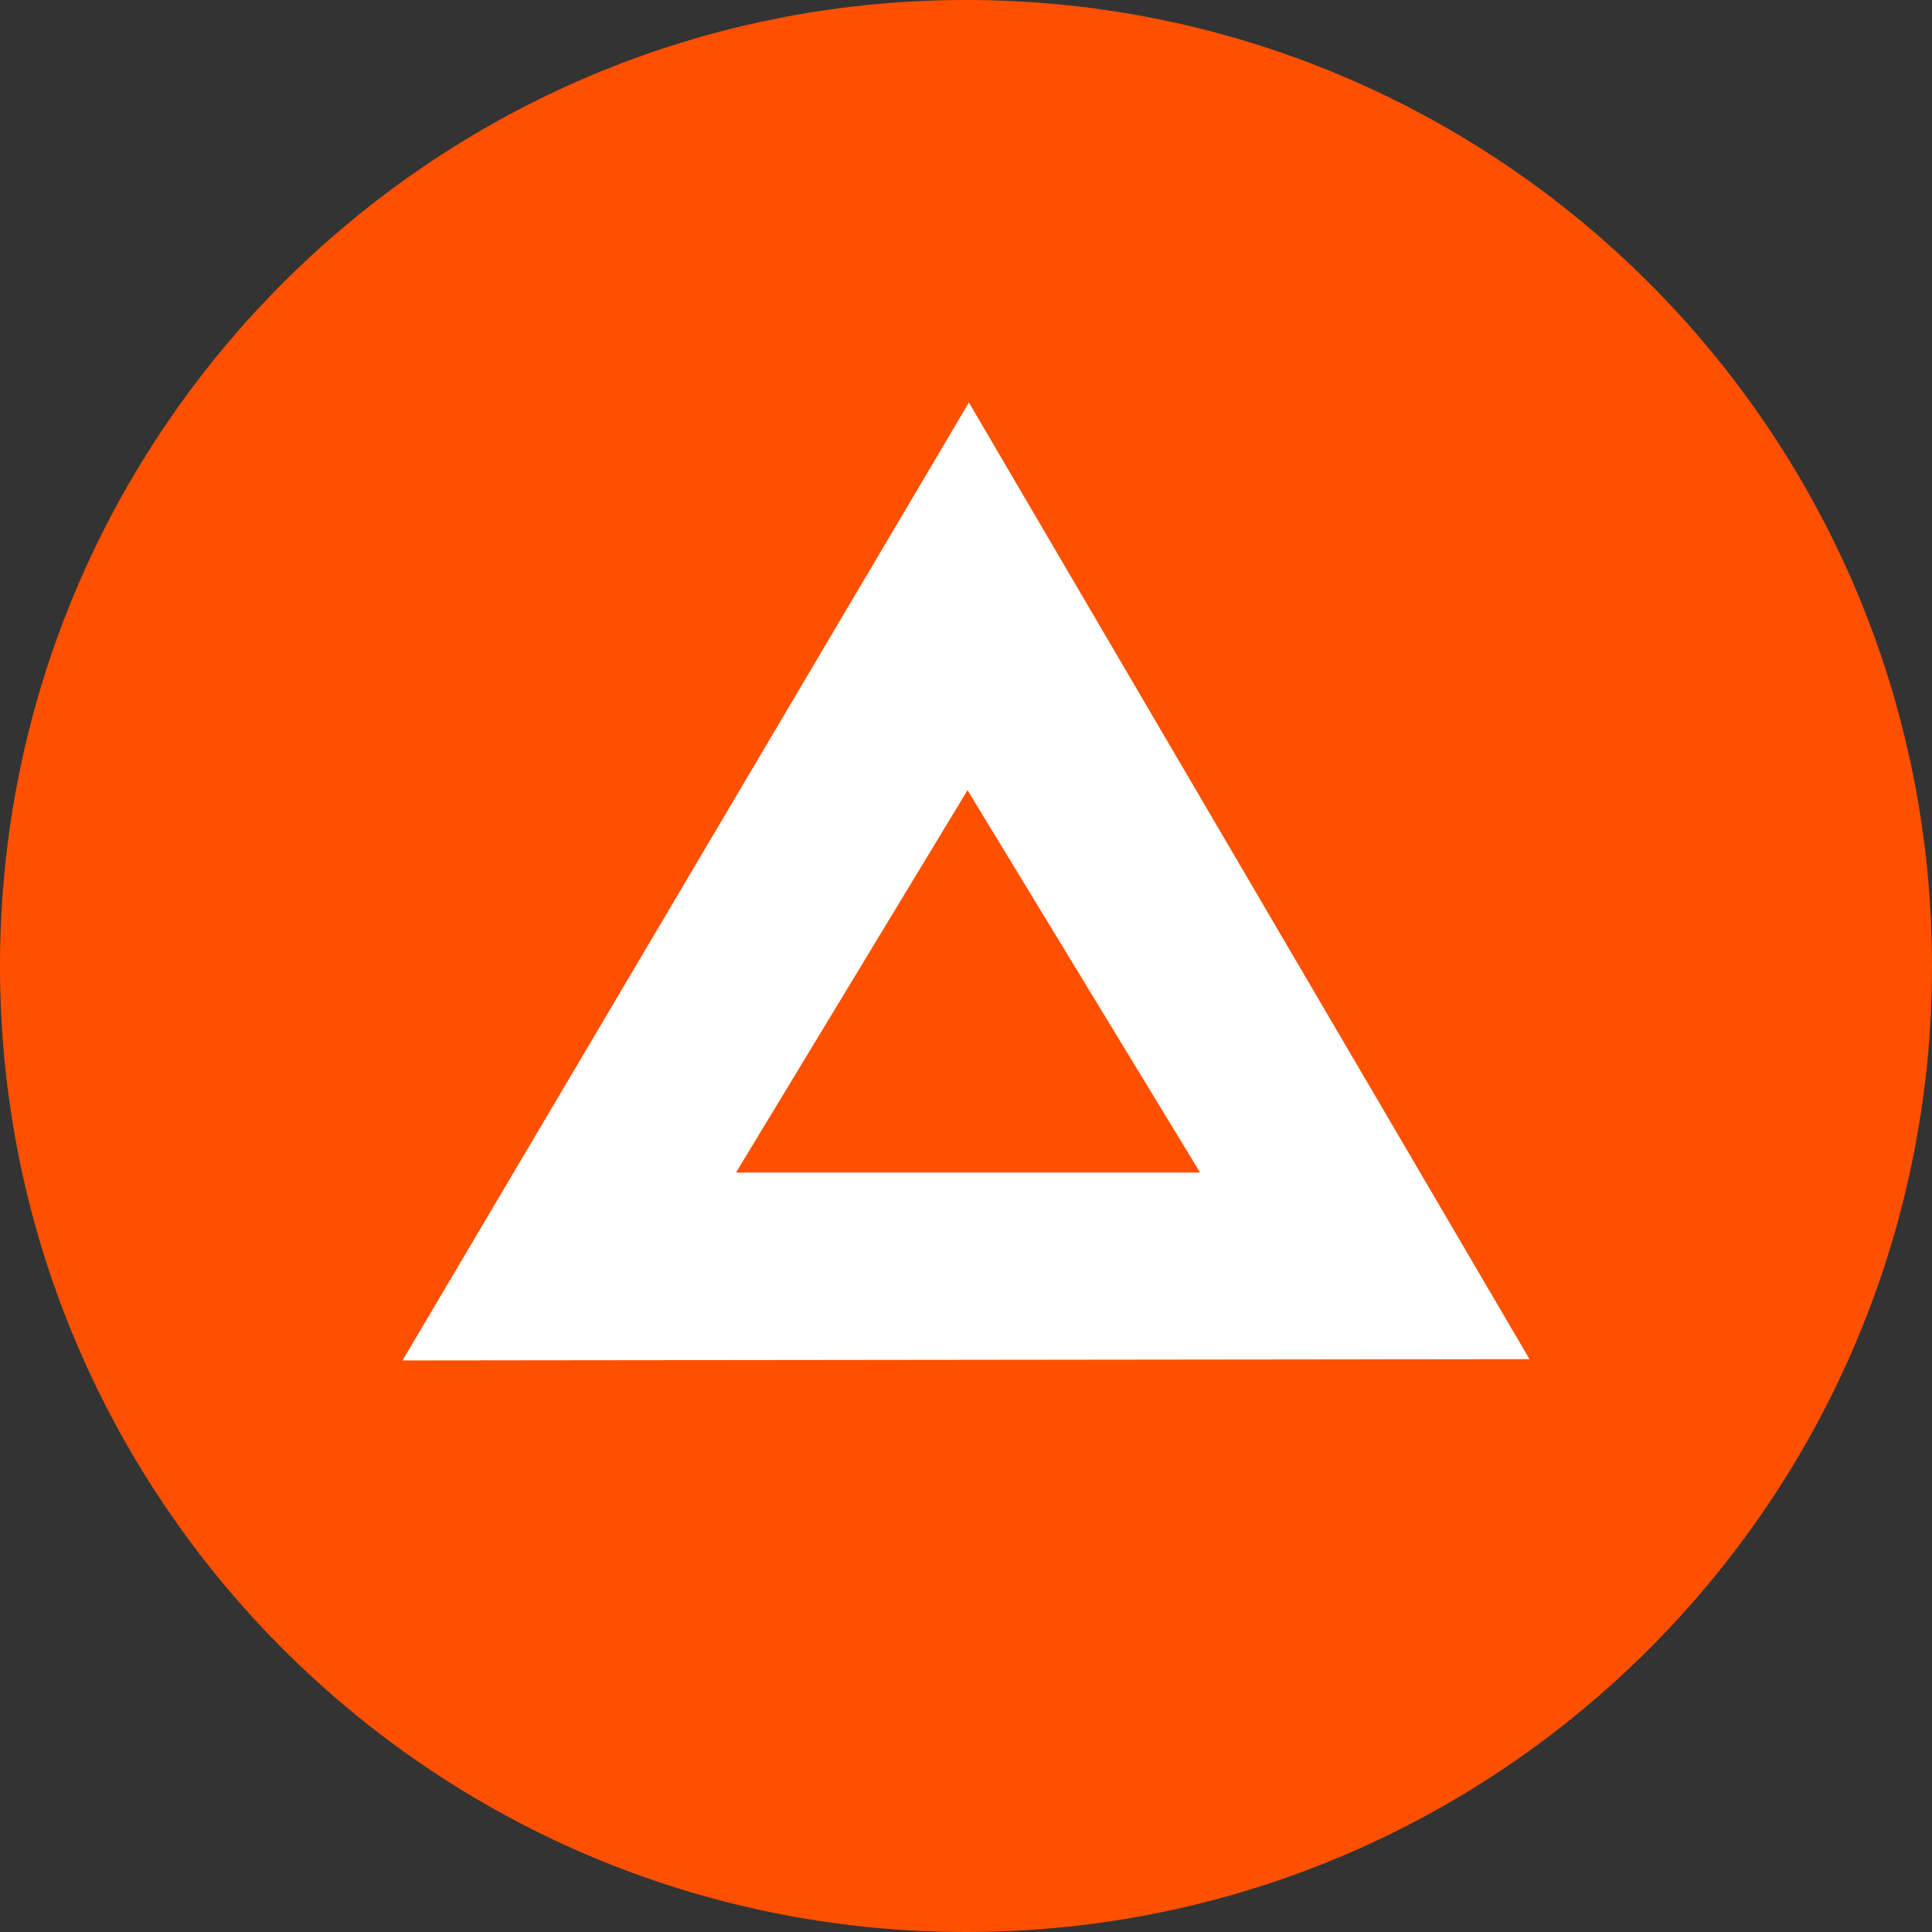 <svg xmlns="http://www.w3.org/2000/svg" fill="none" viewBox="0 0 24 24"><rect x="0" y="0" width="24" height="24" fill="#333333" stroke="none"/><g clip-path="url(#a)"><path fill="#FF5000" d="M12 24c6.627 0 12-5.373 12-12S18.627 0 12 0 0 5.373 0 12s5.373 12 12 12"/><path fill="#fff" d="M5 16.9 12.036 5 19 16.884zm7.019-7.084-2.876 4.75h5.765z"/></g><defs><clipPath id="a"><path fill="#fff" d="M0 0h24v24H0z"/></clipPath></defs></svg>